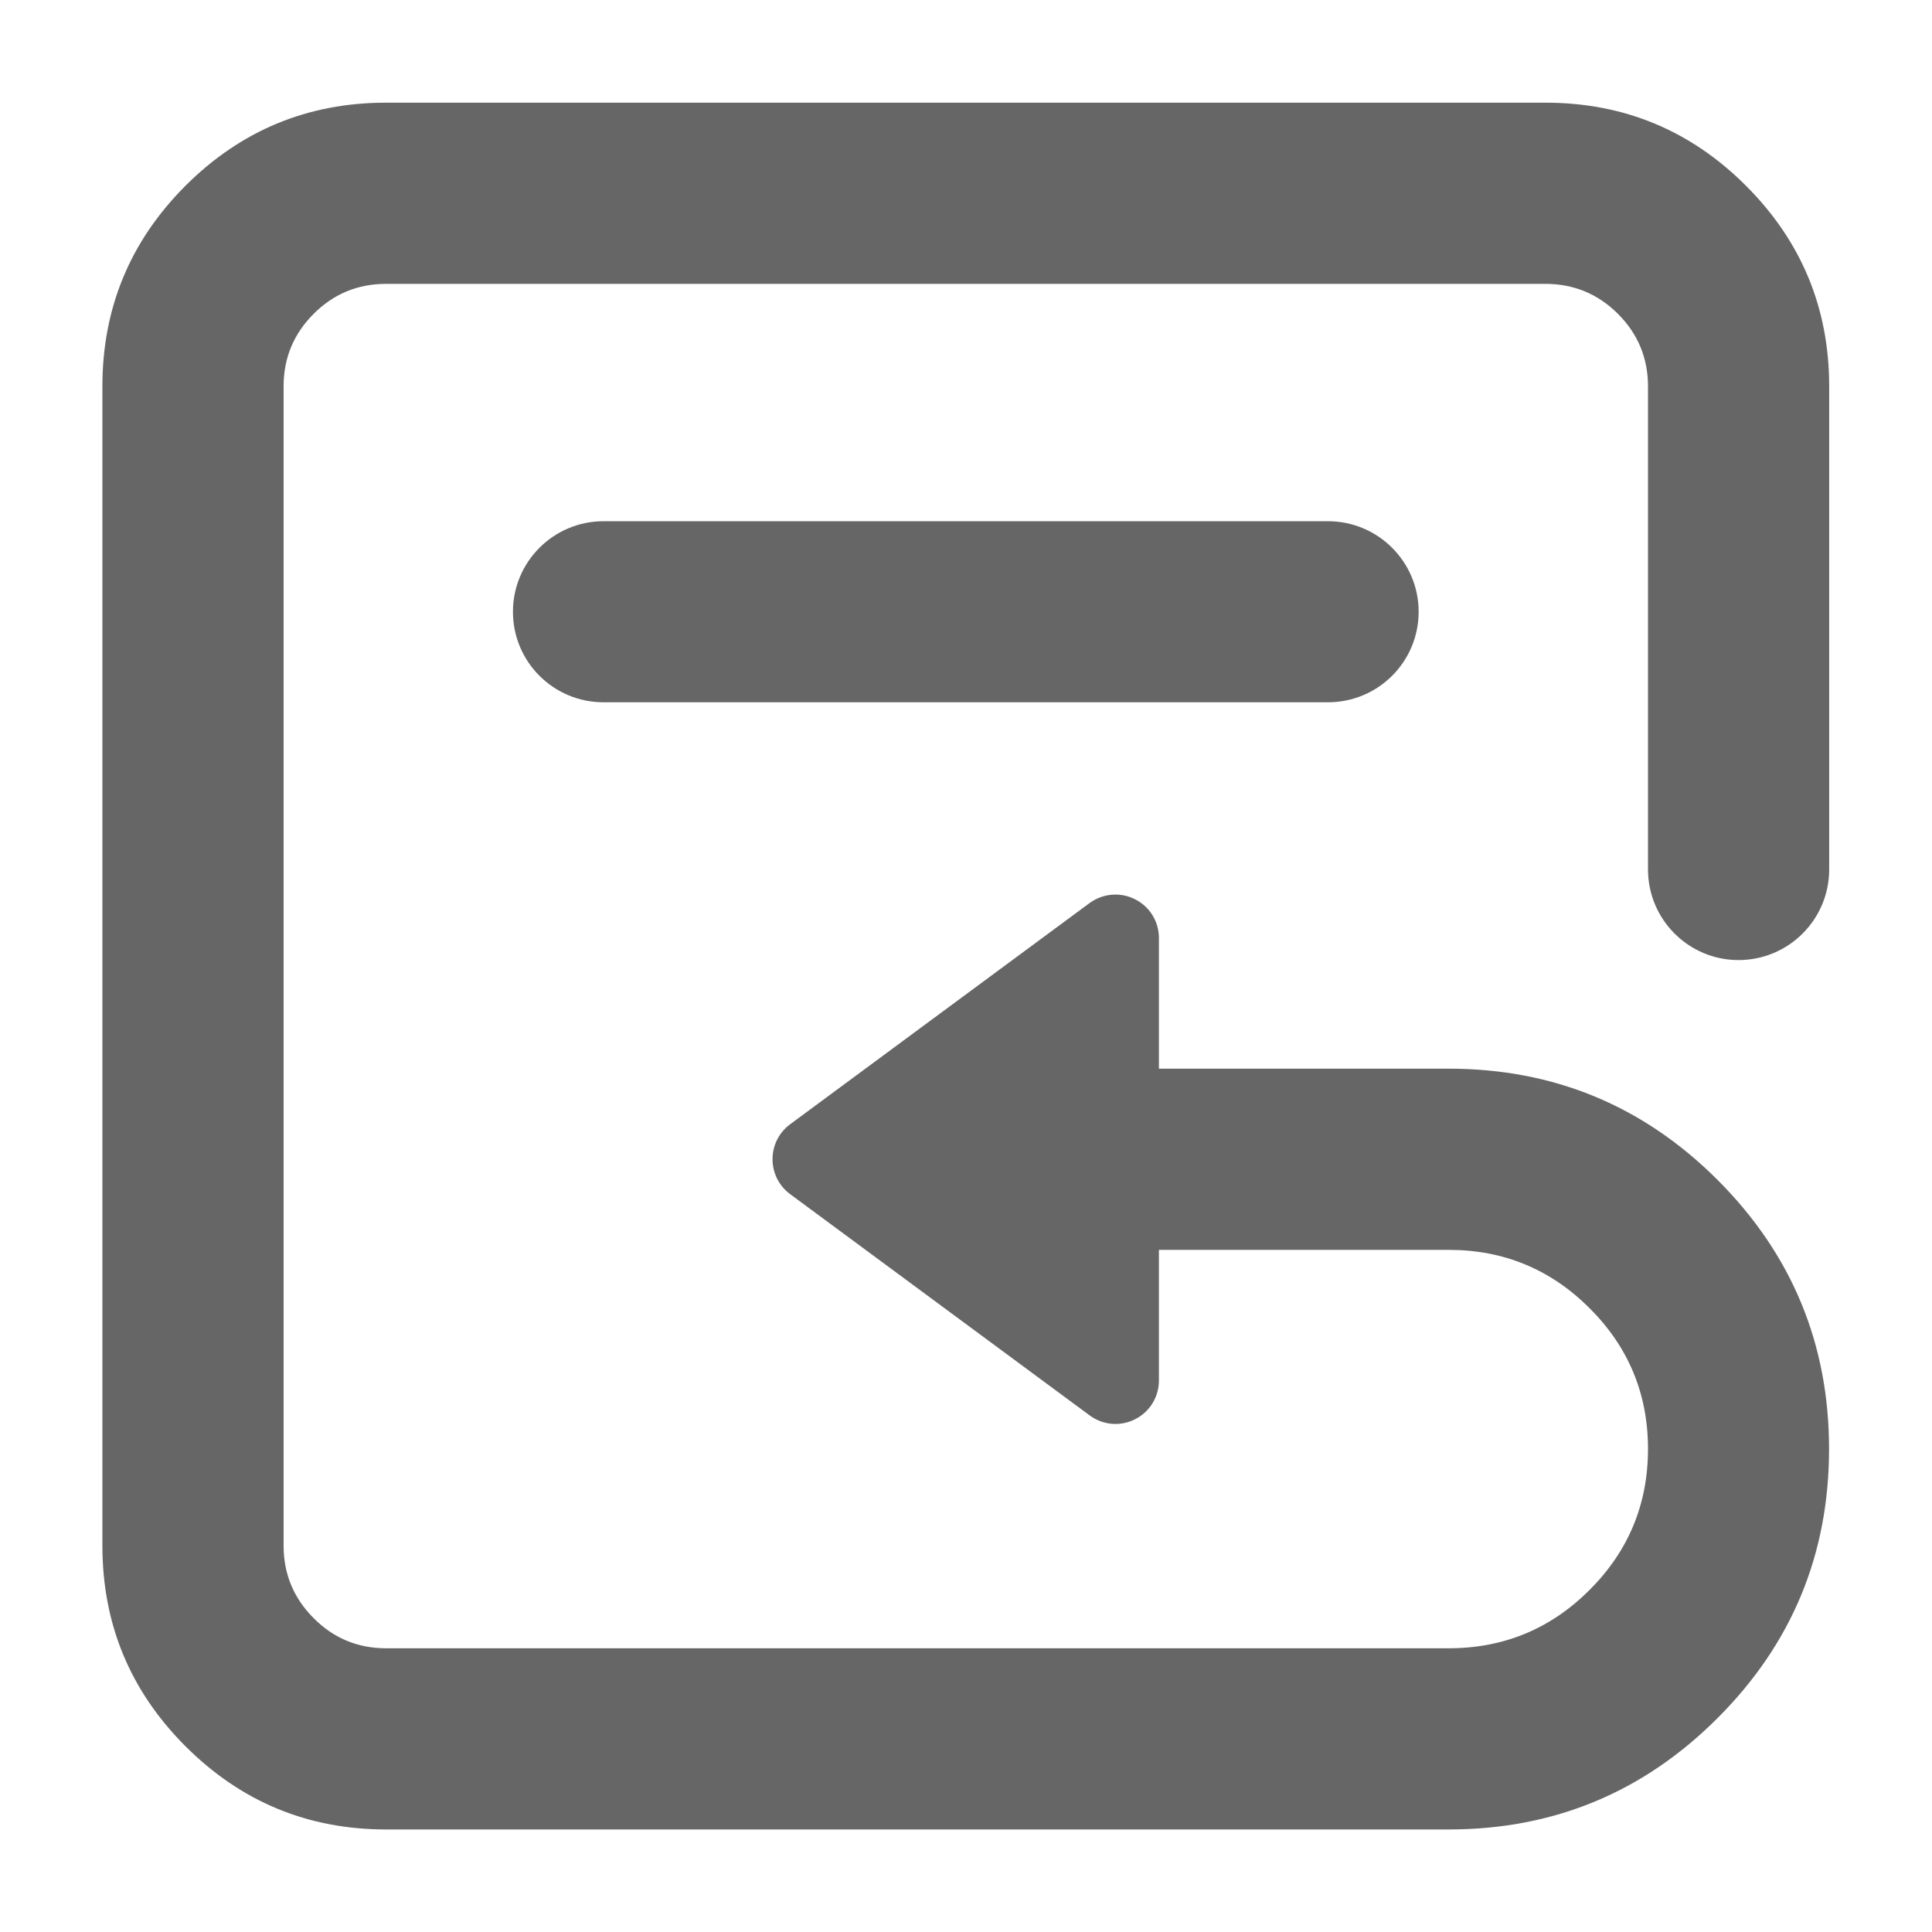 <svg xmlns="http://www.w3.org/2000/svg" xmlns:xlink="http://www.w3.org/1999/xlink" fill="none" version="1.1" width="14" height="14" viewBox="0 0 14 14"><g><g><path d="M11.942,6.3L11.942,2.8Q11.942,2.492,11.724,2.274Q11.506,2.057,11.198,2.057L2.798,2.057Q2.49,2.057,2.273,2.274Q2.055,2.492,2.055,2.8L2.055,11.2Q2.055,11.508,2.273,11.726Q2.49,11.944,2.798,11.944L6.83,11.944L7.887,11.944L7.891,11.944L10.498,11.944Q11.096,11.944,11.519,11.521Q11.942,11.098,11.942,10.5Q11.942,9.902,11.519,9.48Q11.096,9.057,10.498,9.057L8.398,9.057L8.398,10.003C8.398,10.123,8.331,10.232,8.224,10.285C8.117,10.339,7.99,10.327,7.894,10.255L5.724,8.652C5.556,8.526,5.556,8.274,5.724,8.148L7.894,6.545C7.99,6.474,8.117,6.462,8.224,6.516C8.331,6.569,8.398,6.678,8.398,6.797L8.398,7.744L10.498,7.744Q11.64,7.744,12.447,8.551Q13.254,9.359,13.254,10.5Q13.254,11.642,12.447,12.449Q11.64,13.257,10.498,13.257L6.83,13.257L2.798,13.257Q1.947,13.257,1.344,12.654Q0.742,12.052,0.742,11.2L0.742,2.8Q0.742,1.949,1.344,1.346Q1.947,0.744,2.798,0.744L11.198,0.744Q12.05,0.744,12.652,1.346Q13.255,1.949,13.255,2.8L13.255,6.3C13.255,6.663,12.961,6.957,12.598,6.957C12.236,6.957,11.942,6.663,11.942,6.3ZM4.373,5.089L9.623,5.089C9.986,5.089,10.28,4.796,10.28,4.433C10.28,4.071,9.986,3.777,9.623,3.777L4.373,3.777C4.011,3.777,3.717,4.071,3.717,4.433C3.717,4.796,4.011,5.089,4.373,5.089Z" fill-rule="evenodd" fill="#666666" fill-opacity="1"/></g></g></svg>
